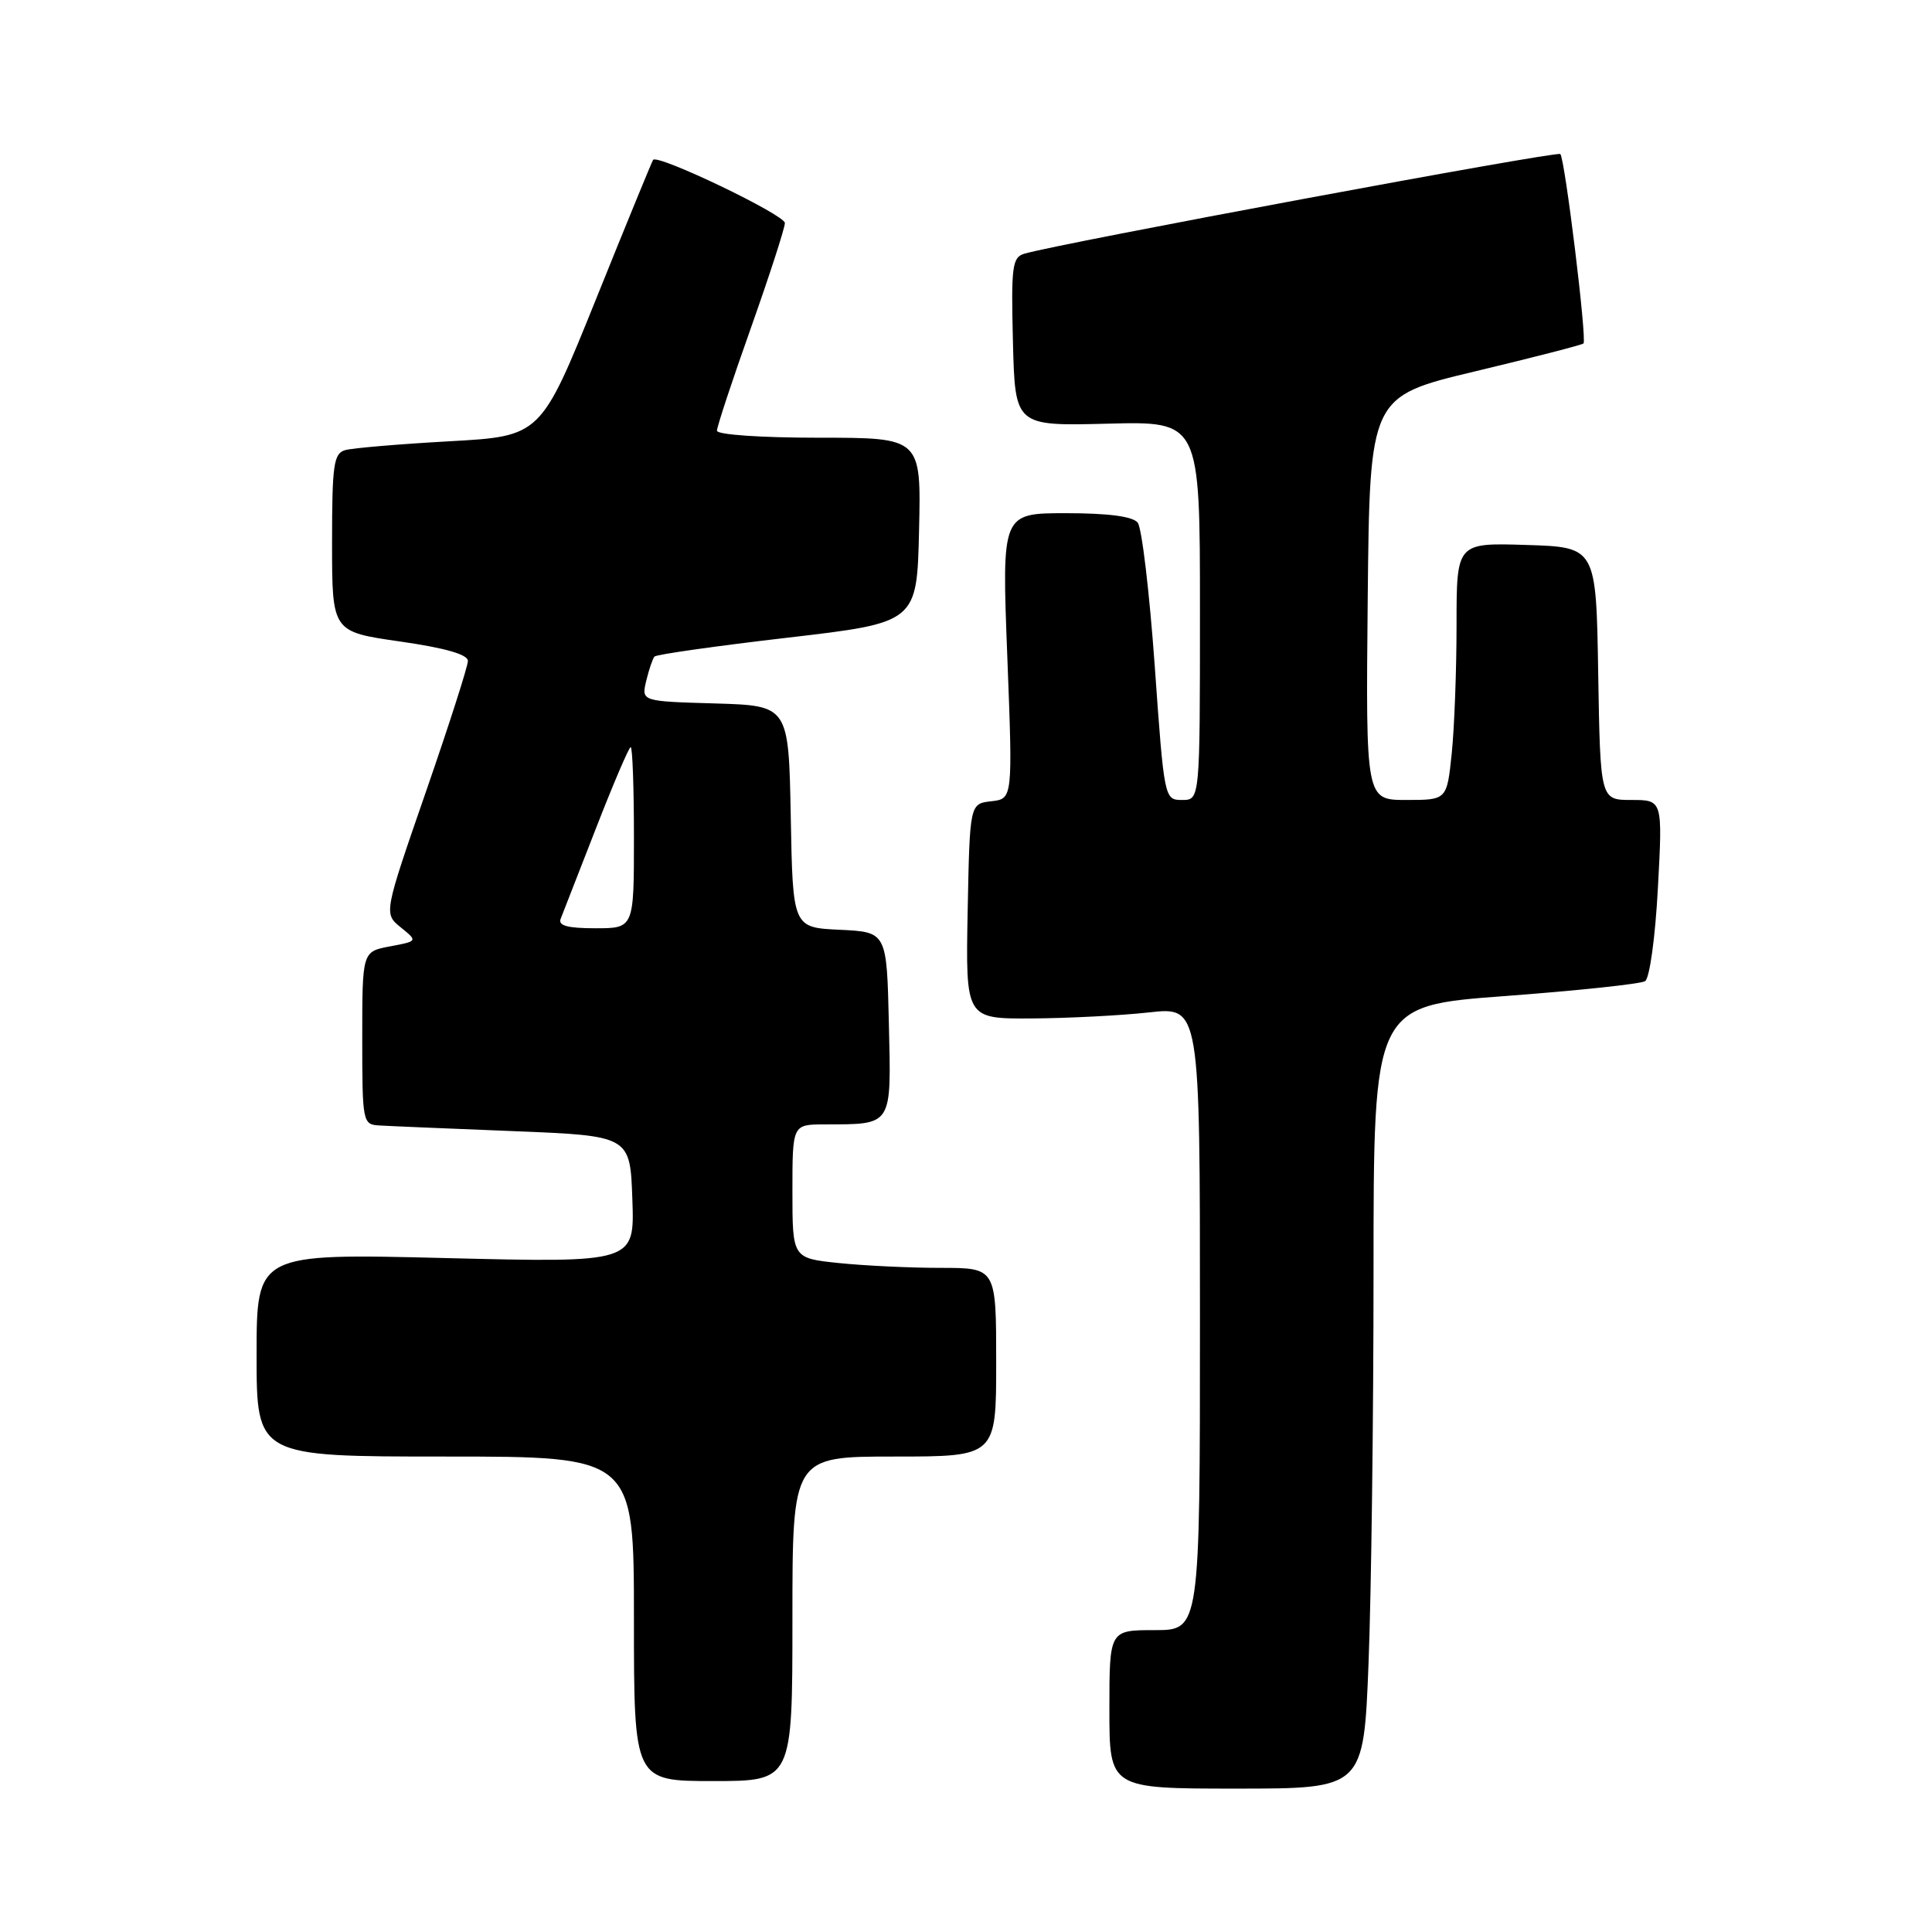 <?xml version="1.0" encoding="UTF-8" standalone="no"?>
<!DOCTYPE svg PUBLIC "-//W3C//DTD SVG 1.1//EN" "http://www.w3.org/Graphics/SVG/1.1/DTD/svg11.dtd" >
<svg xmlns="http://www.w3.org/2000/svg" xmlns:xlink="http://www.w3.org/1999/xlink" version="1.1" viewBox="0 0 256 256">
 <g >
 <path fill="currentColor"
d=" M 181.34 220.34 C 181.70 211.18 182.00 187.84 182.00 168.48 C 182.00 133.27 182.00 133.27 199.45 131.98 C 209.05 131.26 217.38 130.38 217.98 130.01 C 218.58 129.64 219.33 124.25 219.68 117.67 C 220.31 106.00 220.31 106.00 216.18 106.00 C 212.05 106.00 212.05 106.00 211.77 89.25 C 211.50 72.50 211.50 72.50 202.25 72.21 C 193.00 71.92 193.00 71.92 193.00 82.82 C 193.00 88.81 192.71 96.47 192.36 99.85 C 191.72 106.00 191.72 106.00 186.34 106.00 C 180.97 106.00 180.97 106.00 181.23 79.27 C 181.50 52.54 181.50 52.54 195.49 49.20 C 203.18 47.36 209.63 45.70 209.82 45.51 C 210.30 45.03 207.36 21.03 206.75 20.41 C 206.31 19.98 140.25 32.27 135.72 33.62 C 134.12 34.10 133.97 35.33 134.22 45.30 C 134.50 56.45 134.50 56.45 146.75 56.14 C 159.00 55.82 159.00 55.82 159.00 80.91 C 159.00 106.00 159.00 106.00 156.64 106.00 C 154.29 106.00 154.26 105.89 153.01 88.25 C 152.31 78.49 151.30 69.94 150.75 69.25 C 150.09 68.43 146.86 68.00 141.25 68.00 C 132.74 68.00 132.74 68.00 133.47 86.92 C 134.20 105.85 134.20 105.85 131.35 106.17 C 128.50 106.50 128.50 106.50 128.22 120.75 C 127.95 135.00 127.95 135.00 136.72 134.95 C 141.55 134.92 148.54 134.56 152.25 134.15 C 159.00 133.40 159.00 133.40 159.00 174.70 C 159.00 216.00 159.00 216.00 153.00 216.00 C 147.00 216.00 147.00 216.00 147.00 226.50 C 147.00 237.00 147.00 237.00 163.84 237.00 C 180.69 237.00 180.69 237.00 181.34 220.34 Z  M 105.00 214.50 C 105.00 193.00 105.00 193.00 118.50 193.00 C 132.00 193.00 132.00 193.00 132.00 180.50 C 132.00 168.00 132.00 168.00 124.65 168.00 C 120.60 168.00 114.53 167.71 111.15 167.36 C 105.00 166.72 105.00 166.72 105.00 157.86 C 105.00 149.00 105.00 149.00 109.25 148.99 C 118.34 148.96 118.10 149.35 117.78 135.63 C 117.50 123.50 117.50 123.50 111.28 123.20 C 105.05 122.91 105.05 122.91 104.78 108.20 C 104.50 93.50 104.50 93.50 94.74 93.21 C 84.98 92.93 84.98 92.93 85.63 90.21 C 85.99 88.72 86.48 87.28 86.72 87.00 C 86.96 86.72 94.88 85.60 104.33 84.50 C 121.50 82.50 121.50 82.50 121.78 70.25 C 122.06 58.00 122.06 58.00 108.53 58.00 C 100.81 58.00 95.00 57.60 95.00 57.07 C 95.00 56.55 97.02 50.42 99.50 43.45 C 101.97 36.47 104.00 30.21 104.00 29.55 C 104.00 28.47 87.18 20.40 86.54 21.18 C 86.40 21.36 82.99 29.67 78.97 39.65 C 71.65 57.80 71.65 57.80 59.58 58.47 C 52.93 58.84 46.71 59.37 45.75 59.64 C 44.21 60.08 44.00 61.55 44.00 71.92 C 44.00 83.71 44.00 83.71 53.00 85.00 C 59.00 85.86 62.00 86.72 62.00 87.58 C 62.00 88.28 59.49 96.10 56.42 104.96 C 50.85 121.05 50.85 121.05 53.10 122.88 C 55.36 124.71 55.36 124.71 51.68 125.40 C 48.00 126.09 48.00 126.09 48.00 137.55 C 48.00 148.72 48.06 149.00 50.25 149.13 C 51.49 149.21 59.47 149.54 68.00 149.88 C 83.50 150.50 83.50 150.50 83.79 158.91 C 84.09 167.32 84.09 167.32 59.04 166.70 C 34.00 166.08 34.00 166.08 34.00 179.54 C 34.00 193.00 34.00 193.00 59.00 193.00 C 84.00 193.00 84.00 193.00 84.00 214.50 C 84.00 236.00 84.00 236.00 94.50 236.00 C 105.00 236.00 105.00 236.00 105.00 214.50 Z  M 74.29 121.75 C 74.57 121.06 76.67 115.66 78.97 109.75 C 81.27 103.84 83.34 99.00 83.57 99.00 C 83.81 99.00 84.00 104.40 84.00 111.00 C 84.00 123.00 84.00 123.00 78.89 123.00 C 75.21 123.00 73.93 122.65 74.29 121.75 Z "/>
</g>
</svg>